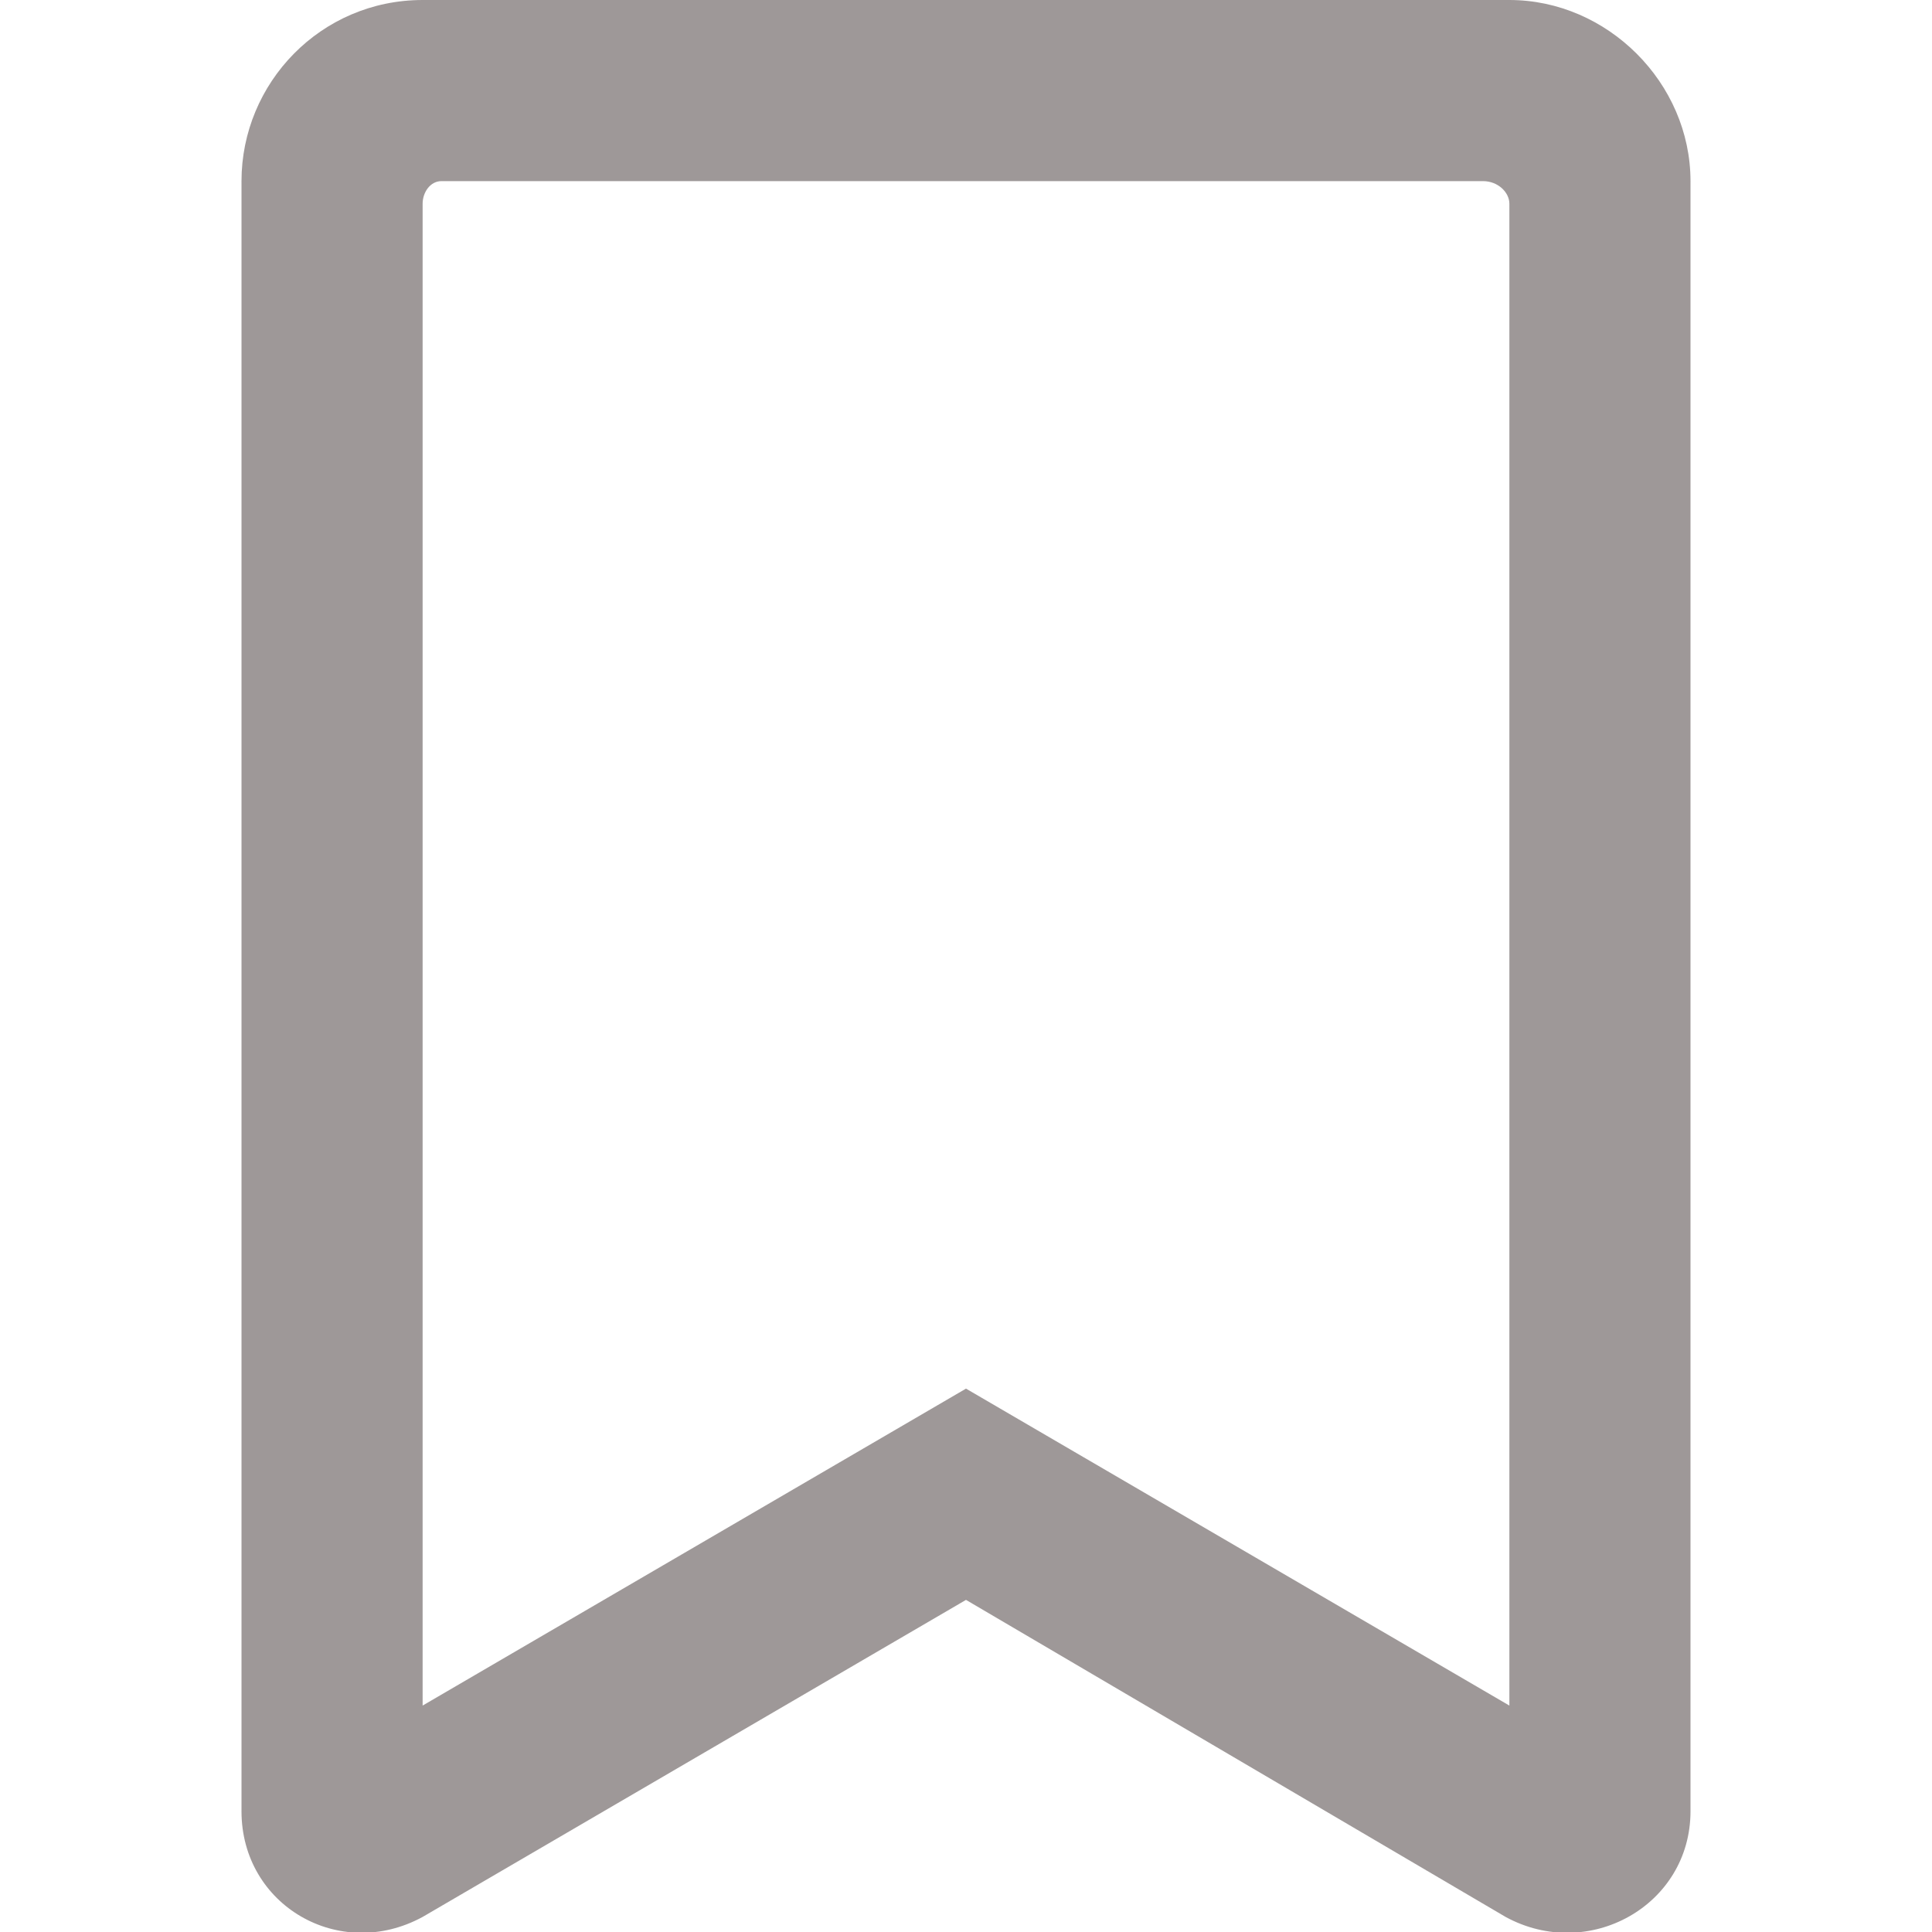 <svg width="20" height="20" viewBox="0 0 20 20" fill="none" xmlns="http://www.w3.org/2000/svg">
  <path
    d="M15.625 0C16.641 0 17.5 0.859 17.5 1.875V18.75C17.5 19.727 16.445 20.312 15.586 19.844L10 16.562L4.375 19.844C3.516 20.312 2.5 19.727 2.5 18.75V1.875C2.5 0.859 3.32 0 4.375 0H15.625ZM15.625 17.656V2.109C15.625 1.992 15.508 1.875 15.352 1.875H4.57C4.453 1.875 4.375 1.992 4.375 2.109V17.656L10 14.375L15.625 17.656Z"
    fill="#3E3232" fill-opacity="0.5" />
</svg>